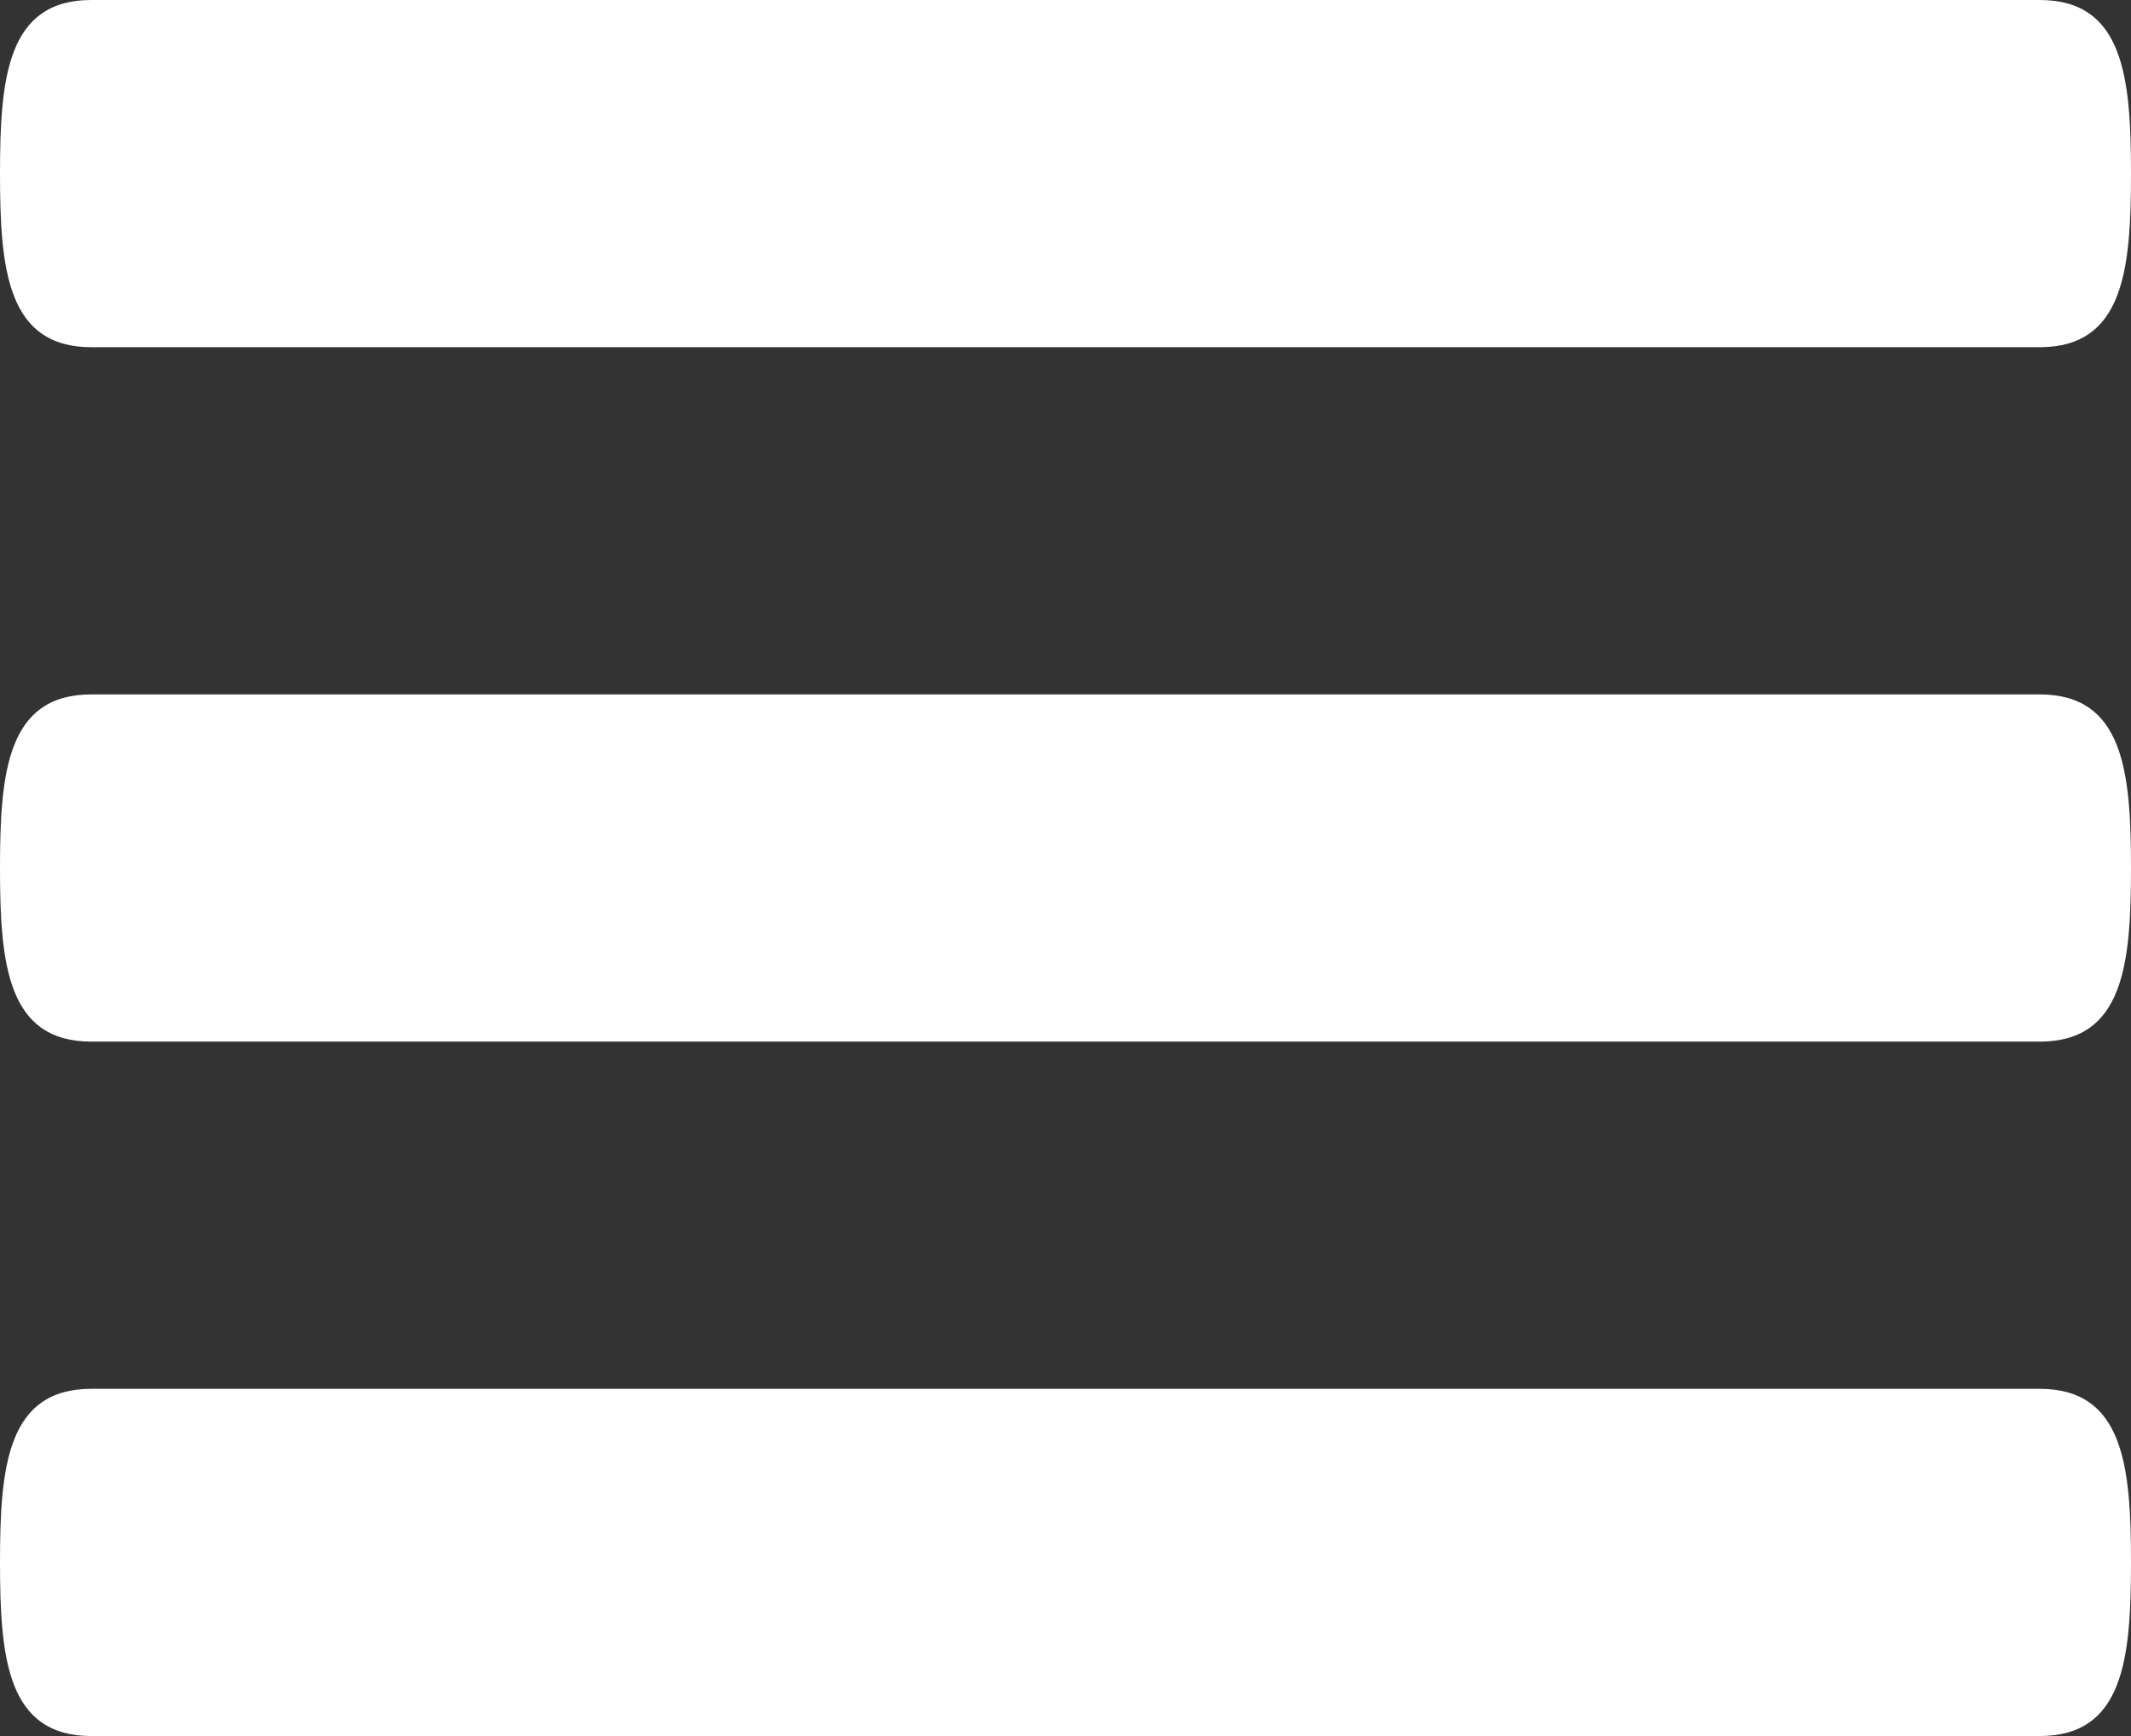 <svg width="27" height="22" viewBox="0 0 27 22" fill="none" xmlns="http://www.w3.org/2000/svg">
<rect x="0" y="0" width="27" height="22" fill="#333333" stroke="none"/>
<path d="M25.843 8.8H1.157C0.093 8.8 0 9.783 0 11C0 12.217 0.093 13.2 1.157 13.2H25.843C26.907 13.2 27 12.217 27 11C27 9.783 26.907 8.8 25.843 8.8V8.8ZM25.843 17.6H1.157C0.093 17.6 0 18.583 0 19.8C0 21.017 0.093 22 1.157 22H25.843C26.907 22 27 21.017 27 19.8C27 18.583 26.907 17.6 25.843 17.6V17.6ZM1.157 4.4H25.843C26.907 4.4 27 3.417 27 2.2C27 0.983 26.907 0 25.843 0H1.157C0.093 0 0 0.983 0 2.2C0 3.417 0.093 4.4 1.157 4.4Z" fill="white"/>
</svg>
